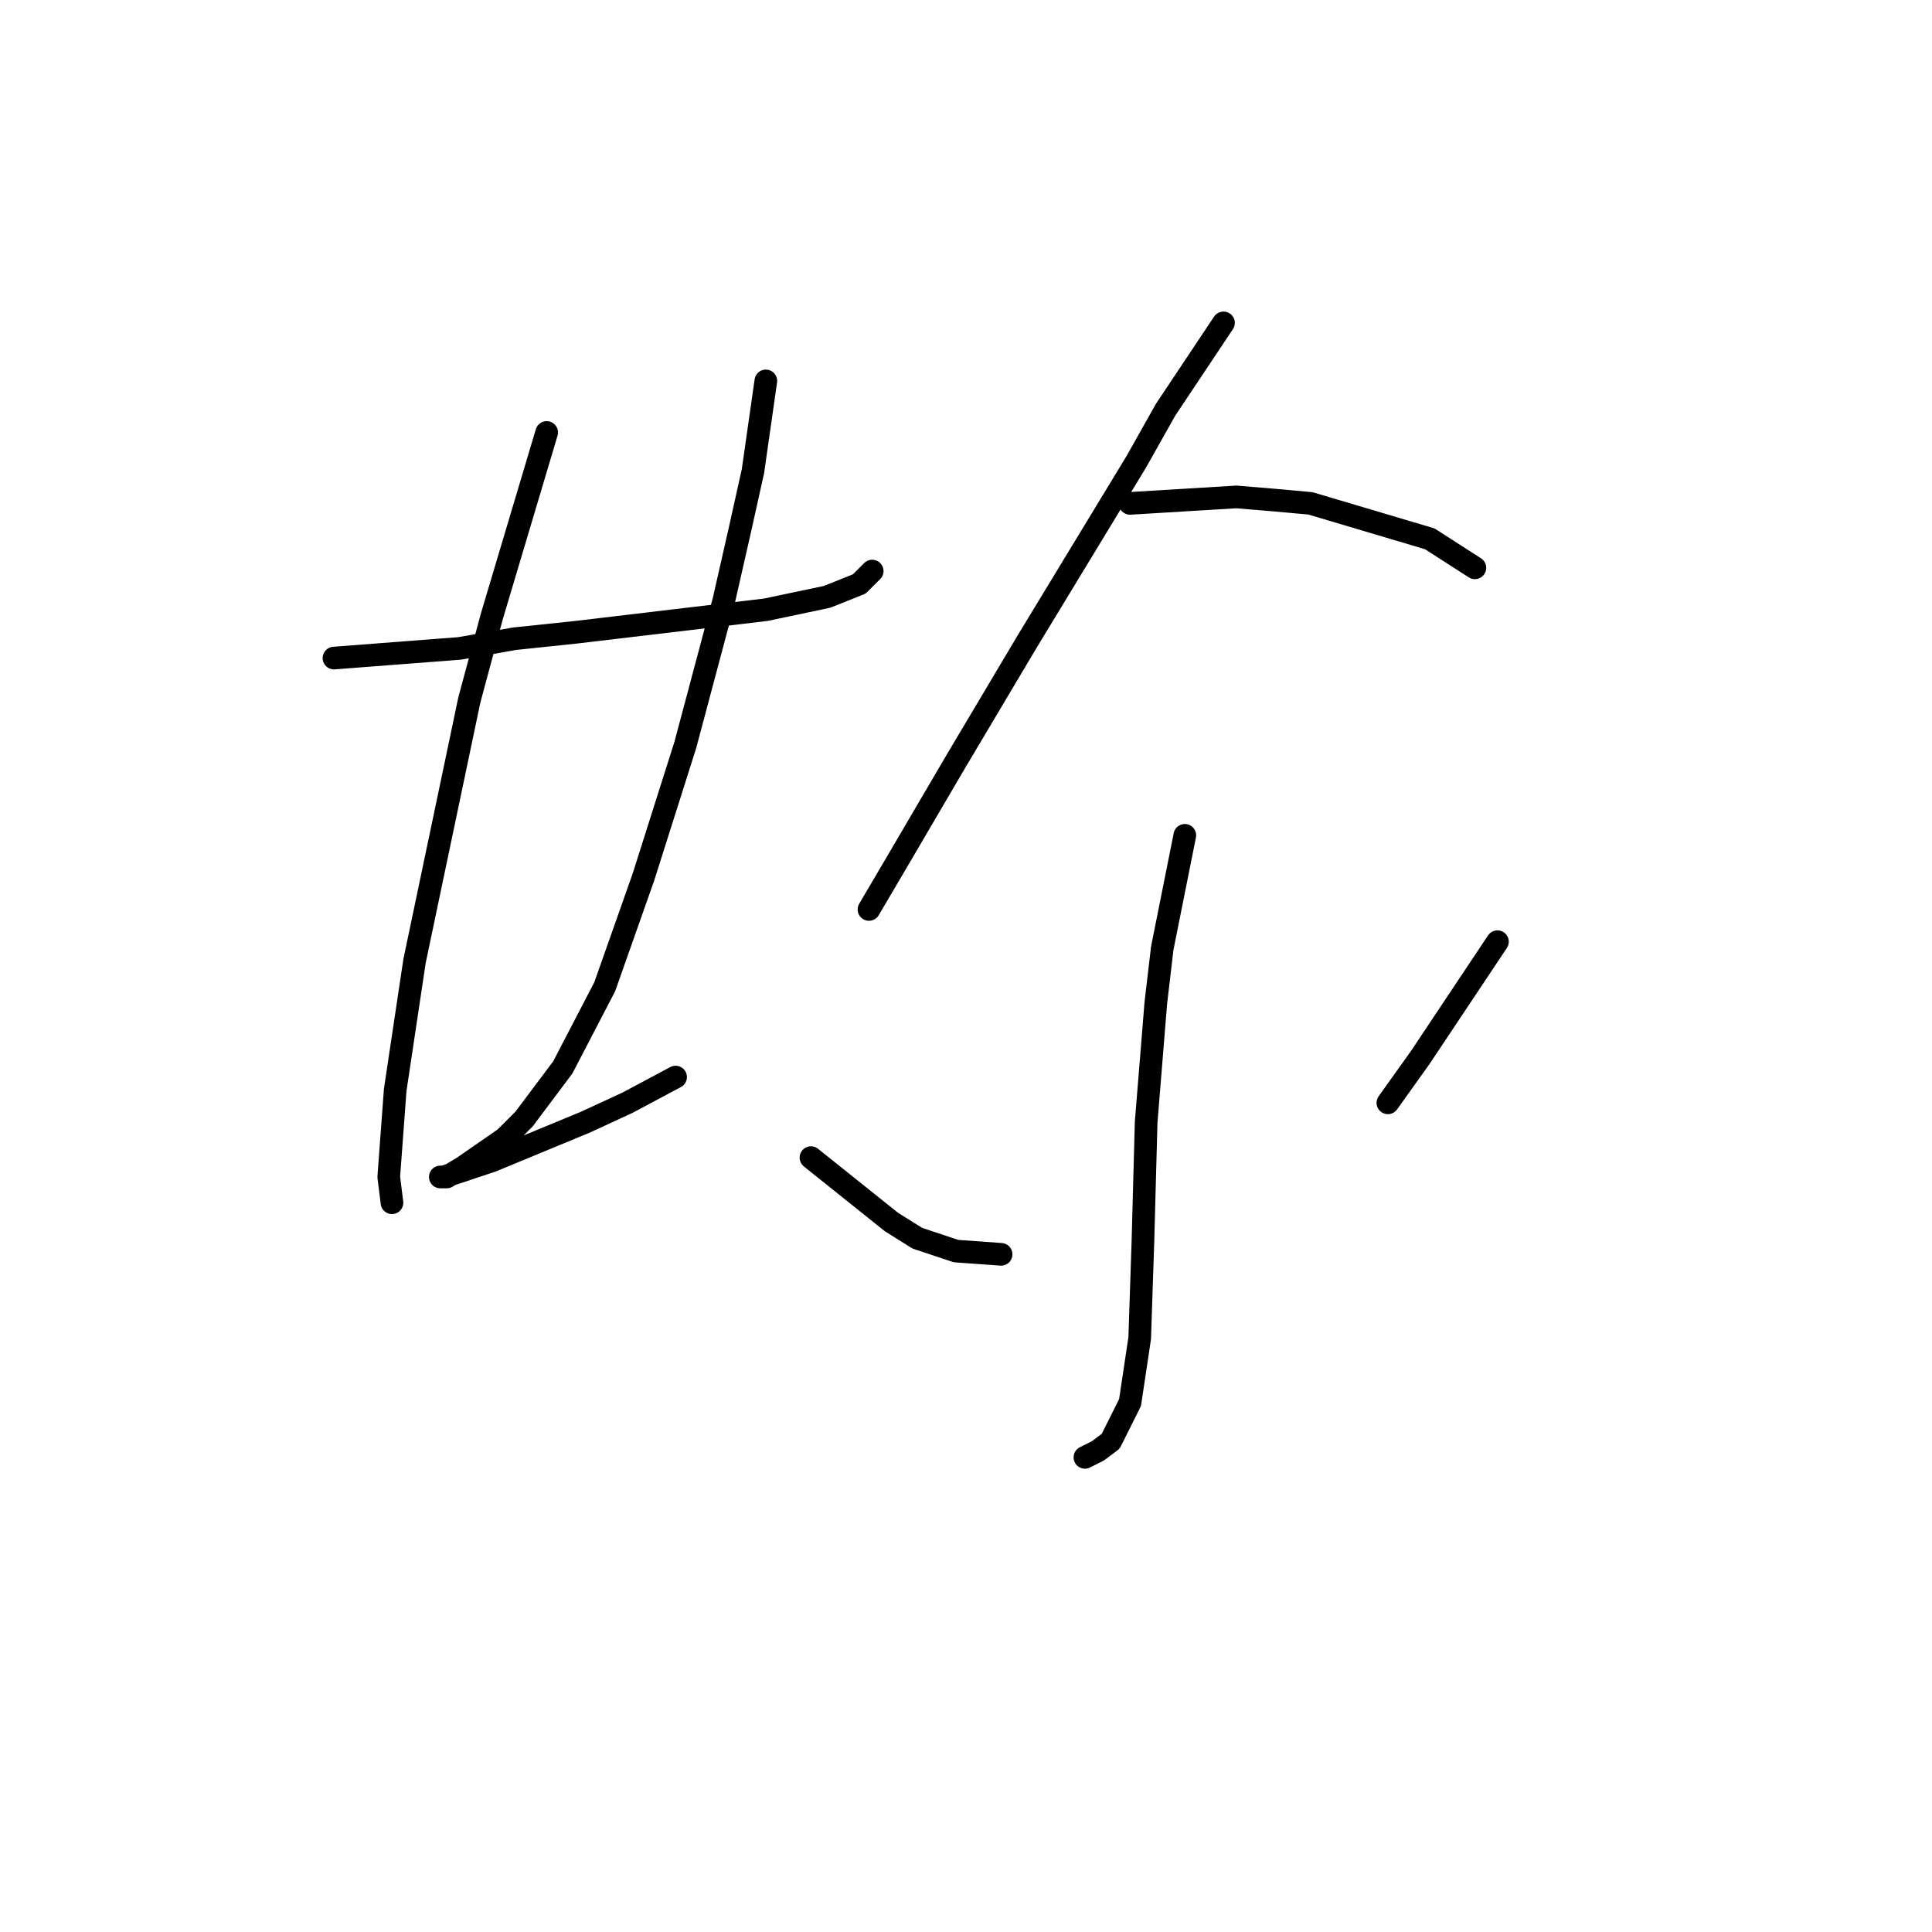 <?xml version="1.0" standalone="no"?>
    <svg width="256" height="256" xmlns="http://www.w3.org/2000/svg" version="1.1">
    <polyline stroke="black" stroke-width="3" stroke-linecap="round" fill="transparent" stroke-linejoin="round" points="44.252 87.198 60.908 85.917 68.167 84.636 76.282 83.782 101.478 80.793 109.592 79.084 113.863 77.376 114.717 76.522 115.571 75.668 115.571 75.668 " />
        <polyline stroke="black" stroke-width="3" stroke-linecap="round" fill="transparent" stroke-linejoin="round" points="72.438 57.304 65.178 81.647 62.189 92.75 54.929 127.342 52.366 144.424 51.512 155.955 51.939 159.371 51.939 159.371 " />
        <polyline stroke="black" stroke-width="3" stroke-linecap="round" fill="transparent" stroke-linejoin="round" points="101.478 50.472 99.77 62.429 98.061 70.116 95.926 79.511 90.802 98.729 85.25 116.238 80.125 130.758 74.573 141.435 69.449 148.268 66.886 150.83 61.335 154.673 59.199 155.955 58.345 155.955 58.772 155.955 60.053 155.528 65.178 153.819 77.563 148.695 83.114 146.132 89.52 142.716 89.52 142.716 " />
        <polyline stroke="black" stroke-width="3" stroke-linecap="round" fill="transparent" stroke-linejoin="round" points="162.12 42.785 154.433 54.315 150.589 61.148 136.07 85.063 126.674 100.864 119.414 113.249 115.144 120.509 115.144 120.509 " />
        <polyline stroke="black" stroke-width="3" stroke-linecap="round" fill="transparent" stroke-linejoin="round" points="149.735 66.7 163.828 65.846 168.953 66.273 173.651 66.7 189.452 71.397 195.43 75.241 195.43 75.241 " />
        <polyline stroke="black" stroke-width="3" stroke-linecap="round" fill="transparent" stroke-linejoin="round" points="156.995 110.687 154.006 125.634 153.152 132.894 151.871 148.695 151.444 164.496 151.017 177.307 149.735 185.849 147.173 190.973 145.465 192.254 143.757 193.109 143.757 193.109 " />
        <polyline stroke="black" stroke-width="3" stroke-linecap="round" fill="transparent" stroke-linejoin="round" points="107.457 153.392 118.133 161.933 121.55 164.069 126.674 165.777 132.653 166.204 132.653 166.204 " />
        <polyline stroke="black" stroke-width="3" stroke-linecap="round" fill="transparent" stroke-linejoin="round" points="198.42 124.779 191.587 135.029 188.17 140.154 183.9 146.132 183.9 146.132 " />
        </svg>